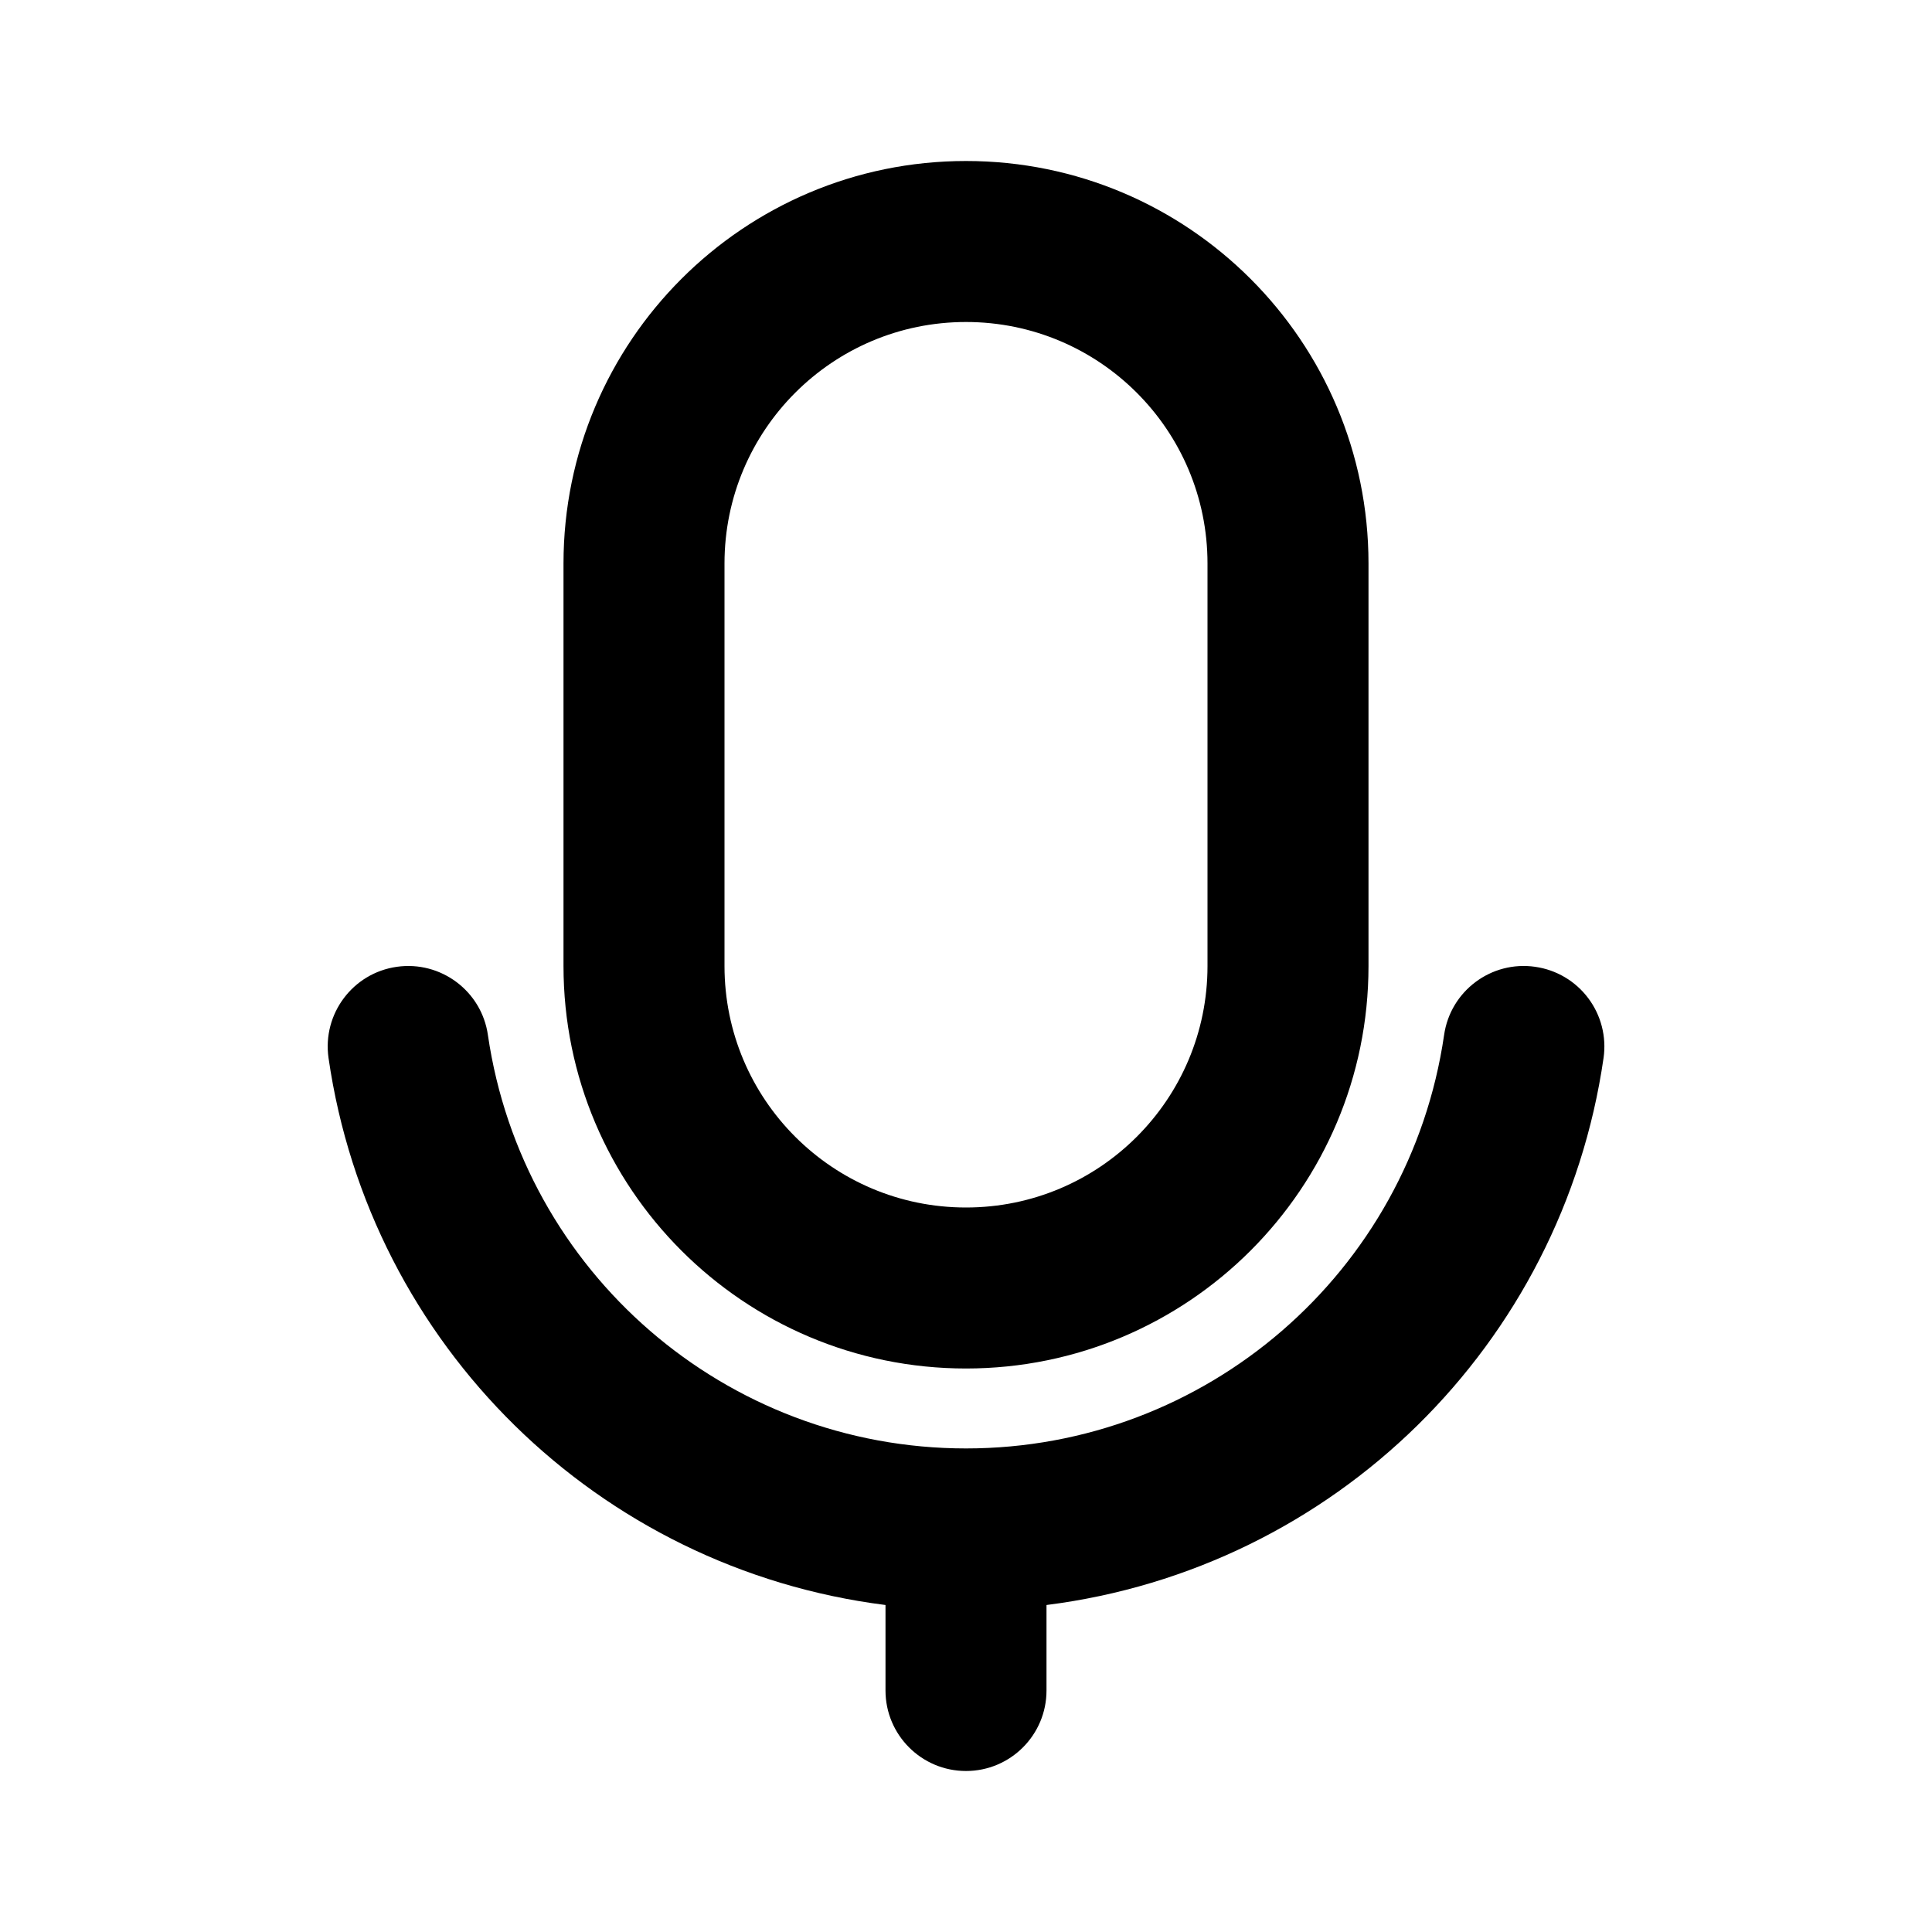 <svg xmlns="http://www.w3.org/2000/svg" width="24" height="24">
  <defs/>
  <path  d="M12,2 C14.761,2 17,4.239 17,7 L17,12 C17,14.761 14.761,17 12,17 C9.239,17 7,14.761 7,12 L7,7 C7,4.239 9.239,2 12,2 Z M12,4 C10.343,4 9,5.343 9,7 L9,12 C9,13.657 10.343,15 12,15 C13.657,15 15,13.657 15,12 L15,7 C15,5.343 13.657,4 12,4 Z M19.07,12.01 C19.333,12.047 19.57,12.187 19.73,12.4 C19.889,12.612 19.958,12.879 19.92,13.142 C19.405,16.706 16.573,19.487 13,19.938 L13,21 C13,21.552 12.552,22 12,22 C11.448,22 11,21.552 11,21 L11,19.938 C7.428,19.487 4.596,16.706 4.081,13.142 C4.003,12.595 4.382,12.088 4.929,12.01 C5.476,11.932 5.983,12.311 6.061,12.858 C6.492,15.807 9.02,17.993 12,17.993 C14.98,17.993 17.508,15.807 17.939,12.858 C18.017,12.311 18.524,11.931 19.071,12.01 Z"/>
</svg>

